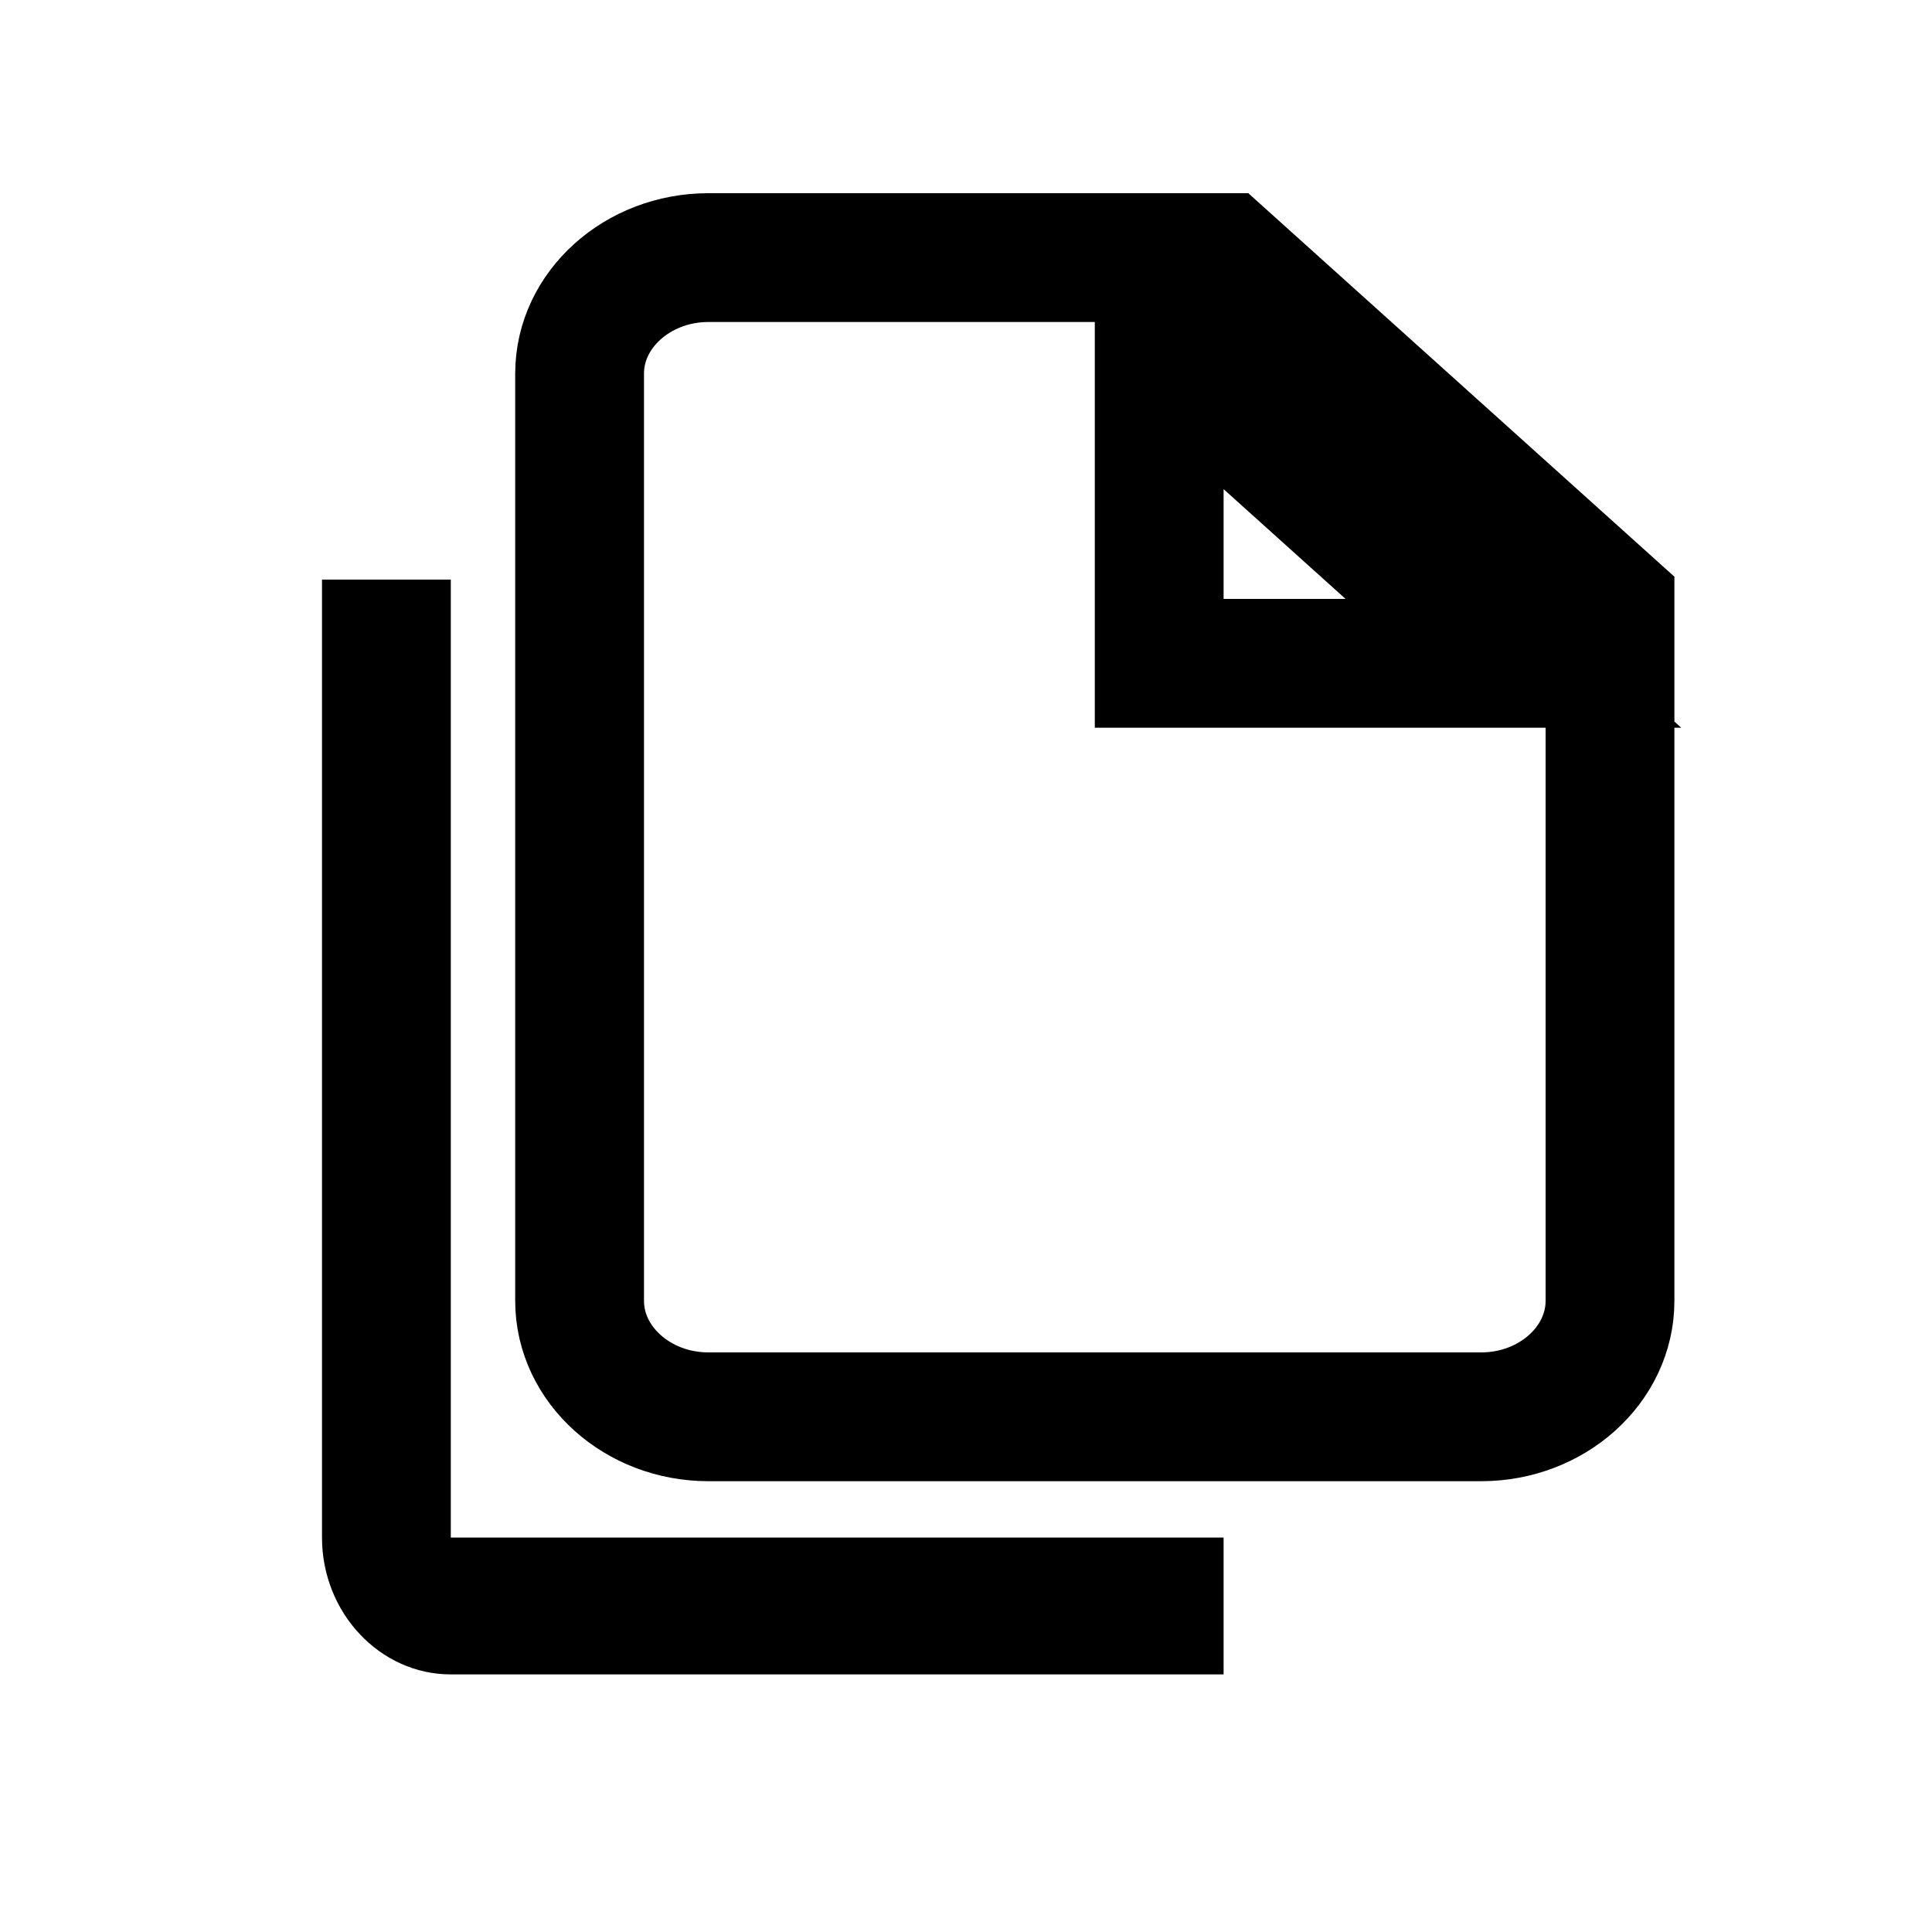 <?xml version="1.0" encoding="UTF-8" standalone="no"?>
<svg width="30px" height="30px" viewBox="0 0 30 30" version="1.1" xmlns="http://www.w3.org/2000/svg" xmlns:xlink="http://www.w3.org/1999/xlink" xmlns:sketch="http://www.bohemiancoding.com/sketch/ns">
    <!-- Generator: Sketch 3.3.2 (12043) - http://www.bohemiancoding.com/sketch -->
    <title>file-double-outline</title>
    <desc>Created with Sketch.</desc>
    <defs></defs>
    <g id="Page-1" stroke="none" stroke-width="1" fill="none" fill-rule="evenodd" sketch:type="MSPage">
        <g id="drive-file-copy-5" sketch:type="MSLayerGroup" transform="translate(9, 4)" stroke="#000000" stroke-width="2">
            <path d="M2,0 C0.9,0 0,0.81 0,1.8 L0,16.2 C0,17.19 0.9,18 2,18 L14,18 C15.1,18 16,17.19 16,16.2 L16,5.4 L10,0 L2,0 L2,0 Z M9,6.3 L9,1.35 L14.5,6.3 L9,6.3 L9,6.3 Z" id="Shape" sketch:type="MSShapeGroup"></path>
        </g>
        <path d="M19,26 L7,26 C5.9,26 5,25.044 5,23.875 L5,9 L7,9 L7,23.875 L19,23.875 L19,26 L19,26 Z" id="Path-Copy-13" fill="#000000" sketch:type="MSShapeGroup"></path>
    </g>
</svg>